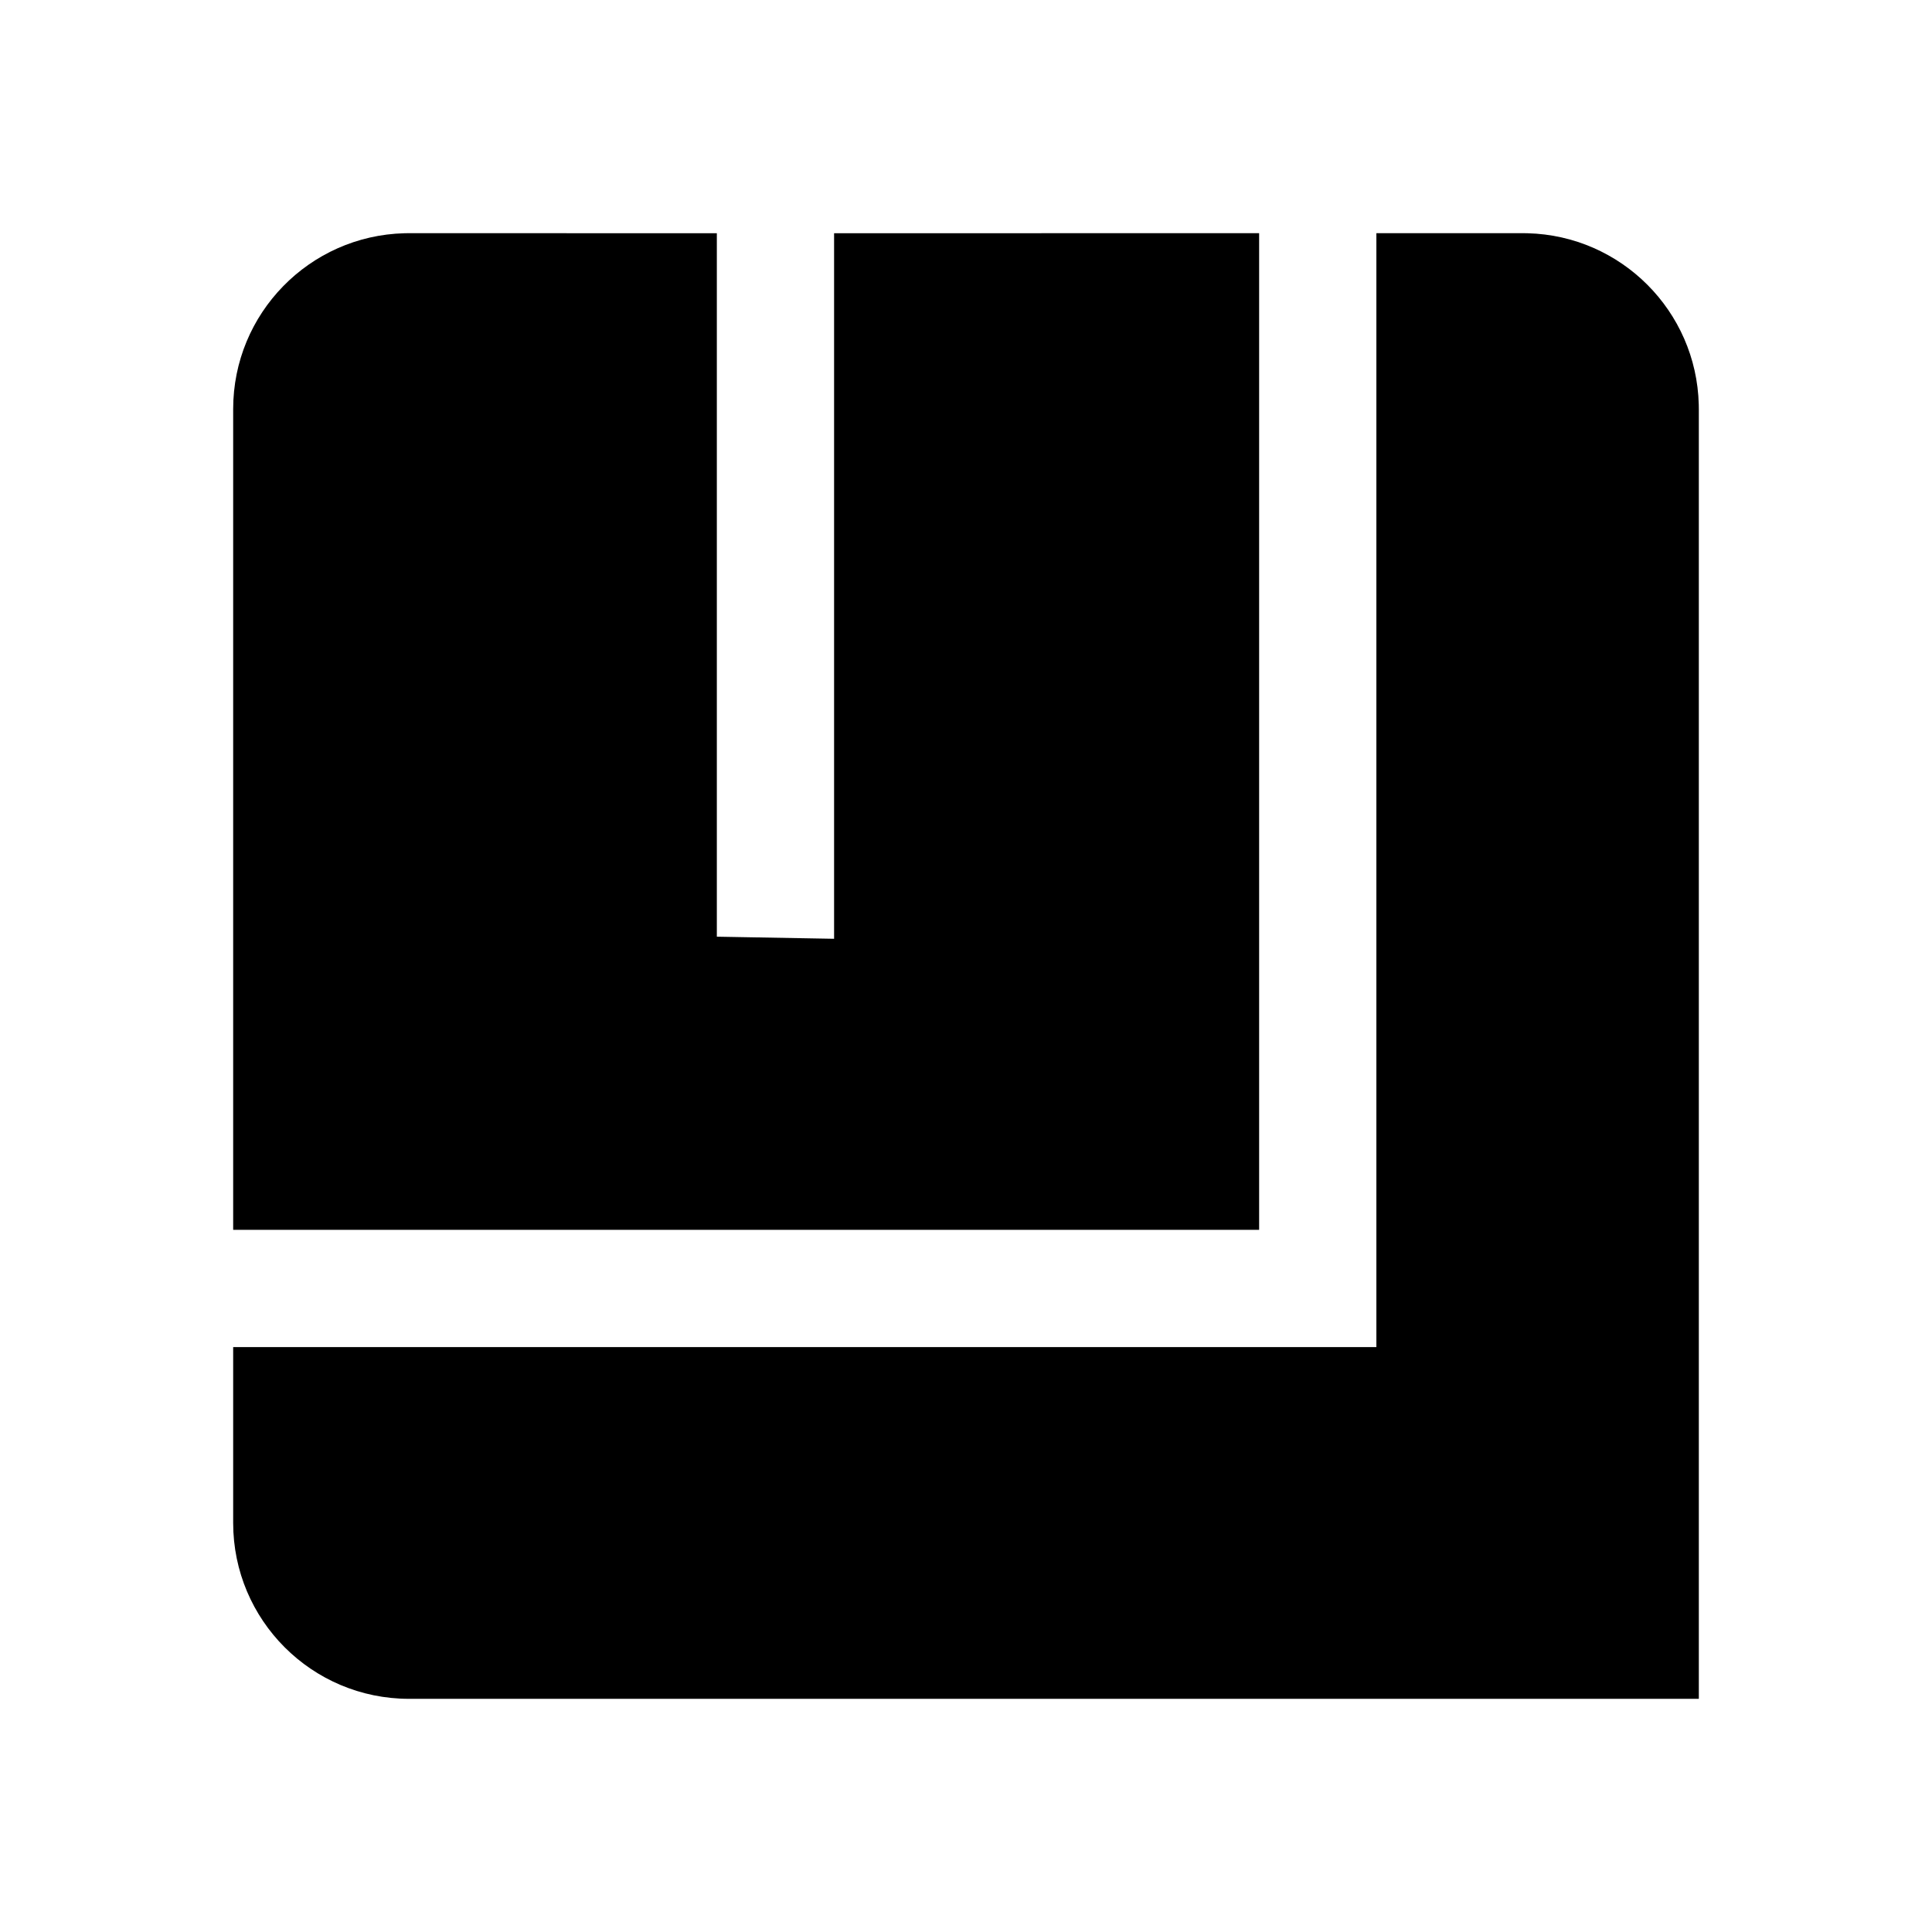 <svg width="58" height="58" viewBox="0 0 58 58" fill="none" xmlns="http://www.w3.org/2000/svg">
<path d="M37.8 36.92H7V12.28C7 9.409 9.291 7.074 12.144 7.002C12.189 7.001 12.235 7 12.28 7L21.52 7.002V28.12L25.04 28.183V7.002L37.8 7V36.92Z" fill="black"/>
<path d="M45.856 7.002C48.664 7.073 50.927 9.336 50.998 12.144C50.999 12.189 51 12.28 51 12.28V51H12.28C9.364 51 7 48.636 7 45.72V40.44H41.32V7H45.72C45.766 7 45.811 7.001 45.856 7.002Z" fill="black"/>
</svg>
